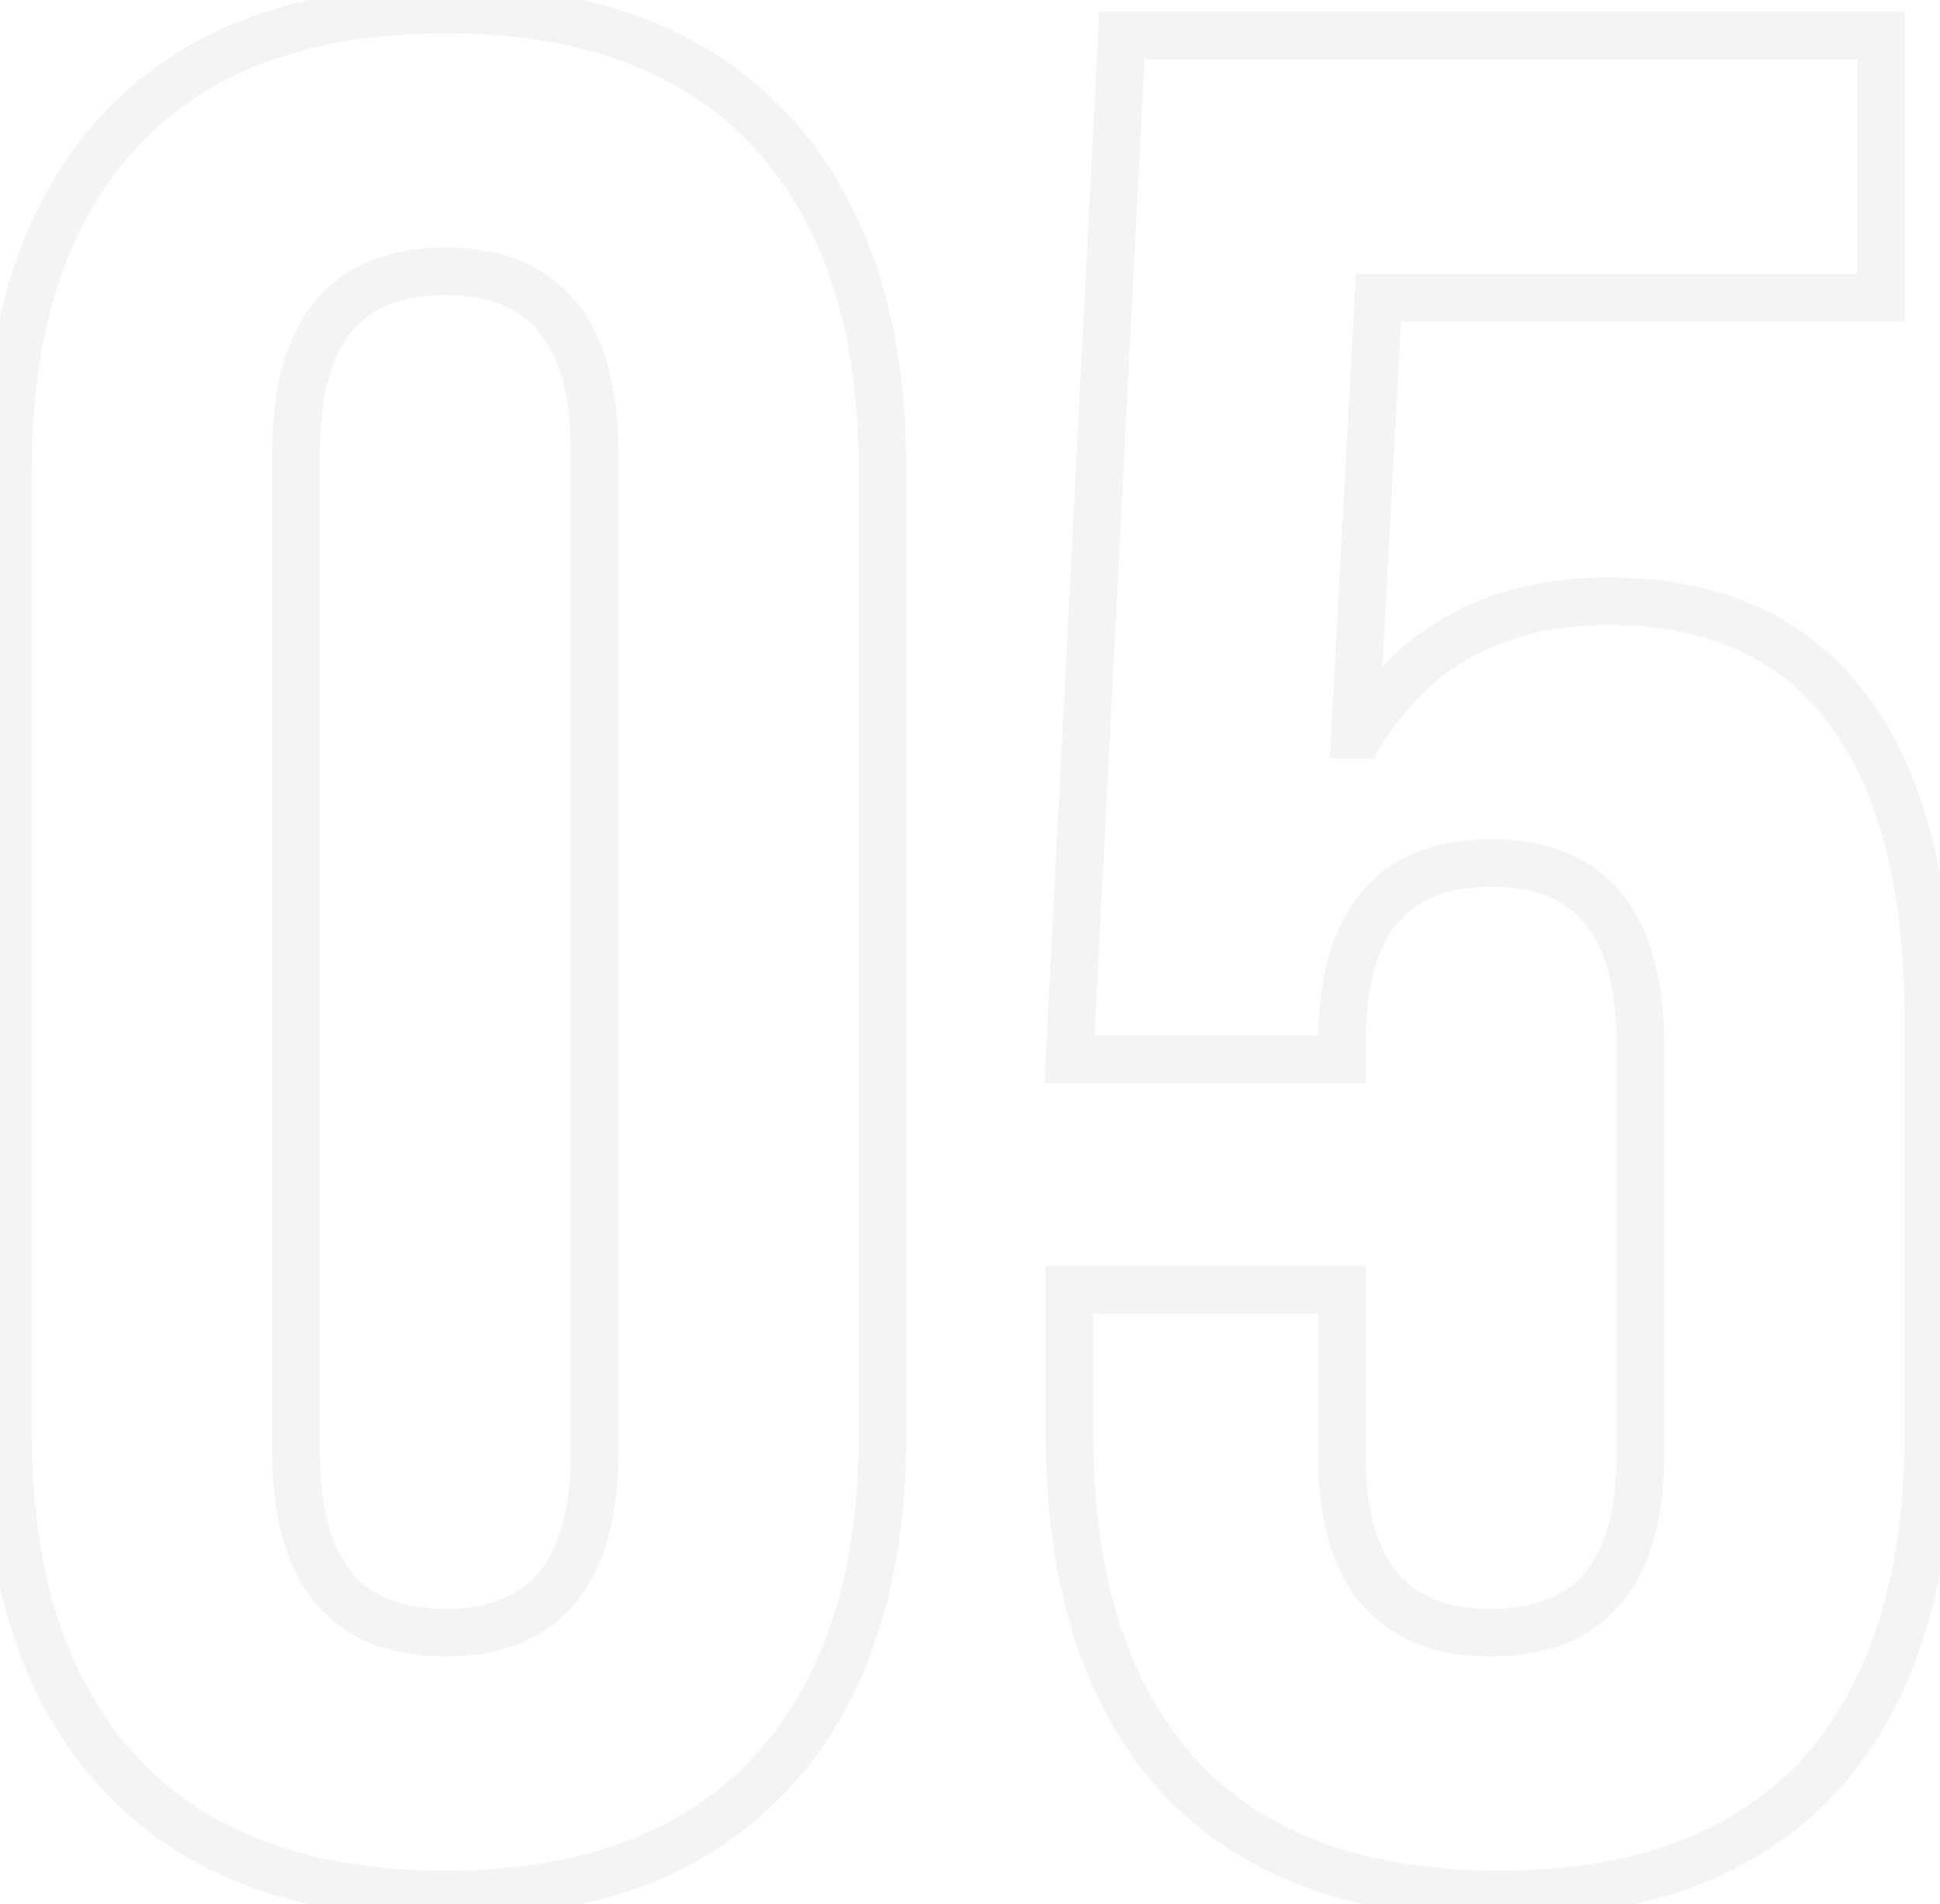 <svg width="163" height="160" viewBox="0 0 163 160" fill="none" xmlns="http://www.w3.org/2000/svg">
<path opacity="0.05" d="M10.134 149.08L11.595 147.714L10.134 149.08ZM10.134 10.92L11.595 12.286L10.134 10.92ZM64.694 10.92L63.233 12.286V12.286L64.694 10.92ZM64.694 149.08L63.233 147.714L64.694 149.08ZM37.414 157.2C25.92 157.2 17.423 153.948 11.595 147.714L8.673 150.446C15.459 157.705 25.148 161.2 37.414 161.2V157.2ZM11.595 147.714C5.737 141.448 2.674 132.466 2.674 120.48H-1.326C-1.326 133.134 1.918 143.219 8.673 150.446L11.595 147.714ZM2.674 120.48V39.52H-1.326V120.48H2.674ZM2.674 39.52C2.674 27.534 5.737 18.552 11.595 12.286L8.673 9.554C1.918 16.781 -1.326 26.866 -1.326 39.52H2.674ZM11.595 12.286C17.423 6.052 25.92 2.8 37.414 2.8V-1.2C25.148 -1.2 15.459 2.295 8.673 9.554L11.595 12.286ZM37.414 2.8C48.908 2.8 57.406 6.052 63.233 12.286L66.155 9.554C59.369 2.295 49.68 -1.2 37.414 -1.2V2.8ZM63.233 12.286C69.091 18.552 72.154 27.534 72.154 39.52H76.154C76.154 26.866 72.911 16.781 66.155 9.554L63.233 12.286ZM72.154 39.52V120.48H76.154V39.52H72.154ZM72.154 120.48C72.154 132.466 69.091 141.448 63.233 147.714L66.155 150.446C72.911 143.219 76.154 133.134 76.154 120.48H72.154ZM63.233 147.714C57.406 153.948 48.908 157.2 37.414 157.2V161.2C49.68 161.2 59.369 157.705 66.155 150.446L63.233 147.714ZM37.414 139.2C42.014 139.2 45.791 137.79 48.361 134.679C50.87 131.641 51.954 127.305 51.954 122.02H47.954C47.954 126.855 46.948 130.109 45.277 132.131C43.667 134.08 41.174 135.2 37.414 135.2V139.2ZM51.954 122.02V37.98H47.954V122.02H51.954ZM51.954 37.98C51.954 32.695 50.87 28.359 48.361 25.321C45.791 22.21 42.014 20.8 37.414 20.8V24.8C41.174 24.8 43.667 25.92 45.277 27.869C46.948 29.891 47.954 33.145 47.954 37.98H51.954ZM37.414 20.8C32.814 20.8 29.037 22.21 26.467 25.321C23.958 28.359 22.874 32.695 22.874 37.98H26.874C26.874 33.145 27.88 29.891 29.551 27.869C31.161 25.92 33.654 24.8 37.414 24.8V20.8ZM22.874 37.98V122.02H26.874V37.98H22.874ZM22.874 122.02C22.874 127.305 23.958 131.641 26.467 134.679C29.037 137.79 32.814 139.2 37.414 139.2V135.2C33.654 135.2 31.161 134.08 29.551 132.131C27.88 130.109 26.874 126.855 26.874 122.02H22.874ZM99.1 149.3L97.623 150.649L97.63 150.657L97.638 150.665L99.1 149.3ZM89.86 108.38V106.38H87.86V108.38H89.86ZM112.74 108.38H114.74V106.38H112.74V108.38ZM112.74 89.02V91.02H114.74V89.02H112.74ZM89.86 89.02L87.863 88.918L87.755 91.02H89.86V89.02ZM94.26 3V1H92.36L92.263 2.898L94.26 3ZM158.06 3H160.06V1H158.06V3ZM158.06 25V27H160.06V25H158.06ZM115.82 25V23H113.925L113.823 24.892L115.82 25ZM113.84 61.74L111.843 61.632L111.729 63.74H113.84V61.74ZM114.28 61.74V63.74H115.405L115.989 62.779L114.28 61.74ZM155.2 59.54L153.605 60.746H153.605L155.2 59.54ZM152.78 149.3L154.242 150.665L154.25 150.657L154.257 150.649L152.78 149.3ZM125.94 157.2C114.586 157.2 106.239 154.018 100.562 147.935L97.638 150.665C104.281 157.782 113.827 161.2 125.94 161.2V157.2ZM100.577 147.951C94.86 141.69 91.86 132.632 91.86 120.48H87.86C87.86 133.262 91.02 143.417 97.623 150.649L100.577 147.951ZM91.86 120.48V108.38H87.86V120.48H91.86ZM89.86 110.38H112.74V106.38H89.86V110.38ZM110.74 108.38V122.24H114.74V108.38H110.74ZM110.74 122.24C110.74 127.457 111.826 131.743 114.342 134.745C116.915 137.814 120.69 139.2 125.28 139.2V135.2C121.51 135.2 119.015 134.092 117.408 132.175C115.744 130.19 114.74 126.996 114.74 122.24H110.74ZM125.28 139.2C129.87 139.2 133.645 137.814 136.218 134.745C138.734 131.743 139.82 127.457 139.82 122.24H135.82C135.82 126.996 134.816 130.19 133.152 132.175C131.545 134.092 129.05 135.2 125.28 135.2V139.2ZM139.82 122.24V87.7H135.82V122.24H139.82ZM139.82 87.7C139.82 82.415 138.736 78.079 136.227 75.041C133.657 71.93 129.88 70.52 125.28 70.52V74.52C129.04 74.52 131.533 75.64 133.143 77.589C134.814 79.611 135.82 82.865 135.82 87.7H139.82ZM125.28 70.52C120.68 70.52 116.903 71.93 114.333 75.041C111.824 78.079 110.74 82.415 110.74 87.7H114.74C114.74 82.865 115.746 79.611 117.417 77.589C119.027 75.64 121.52 74.52 125.28 74.52V70.52ZM110.74 87.7V89.02H114.74V87.7H110.74ZM112.74 87.02H89.86V91.02H112.74V87.02ZM91.857 89.122L96.257 3.102L92.263 2.898L87.863 88.918L91.857 89.122ZM94.26 5H158.06V1H94.26V5ZM156.06 3V25H160.06V3H156.06ZM158.06 23H115.82V27H158.06V23ZM113.823 24.892L111.843 61.632L115.837 61.848L117.817 25.108L113.823 24.892ZM113.84 63.74H114.28V59.74H113.84V63.74ZM115.989 62.779C120.142 55.946 126.431 52.52 135.18 52.52V48.52C125.156 48.52 117.511 52.574 112.571 60.701L115.989 62.779ZM135.18 52.52C143.472 52.52 149.502 55.321 153.605 60.746L156.795 58.334C151.804 51.733 144.488 48.52 135.18 48.52V52.52ZM153.605 60.746C157.784 66.274 160.02 74.502 160.02 85.72H164.02C164.02 74.058 161.709 64.833 156.795 58.334L153.605 60.746ZM160.02 85.72V120.48H164.02V85.72H160.02ZM160.02 120.48C160.02 132.632 157.02 141.69 151.303 147.951L154.257 150.649C160.86 143.417 164.02 133.262 164.02 120.48H160.02ZM151.318 147.935C145.641 154.018 137.294 157.2 125.94 157.2V161.2C138.053 161.2 147.599 157.782 154.242 150.665L151.318 147.935Z" fill="#181818"/>
</svg>
